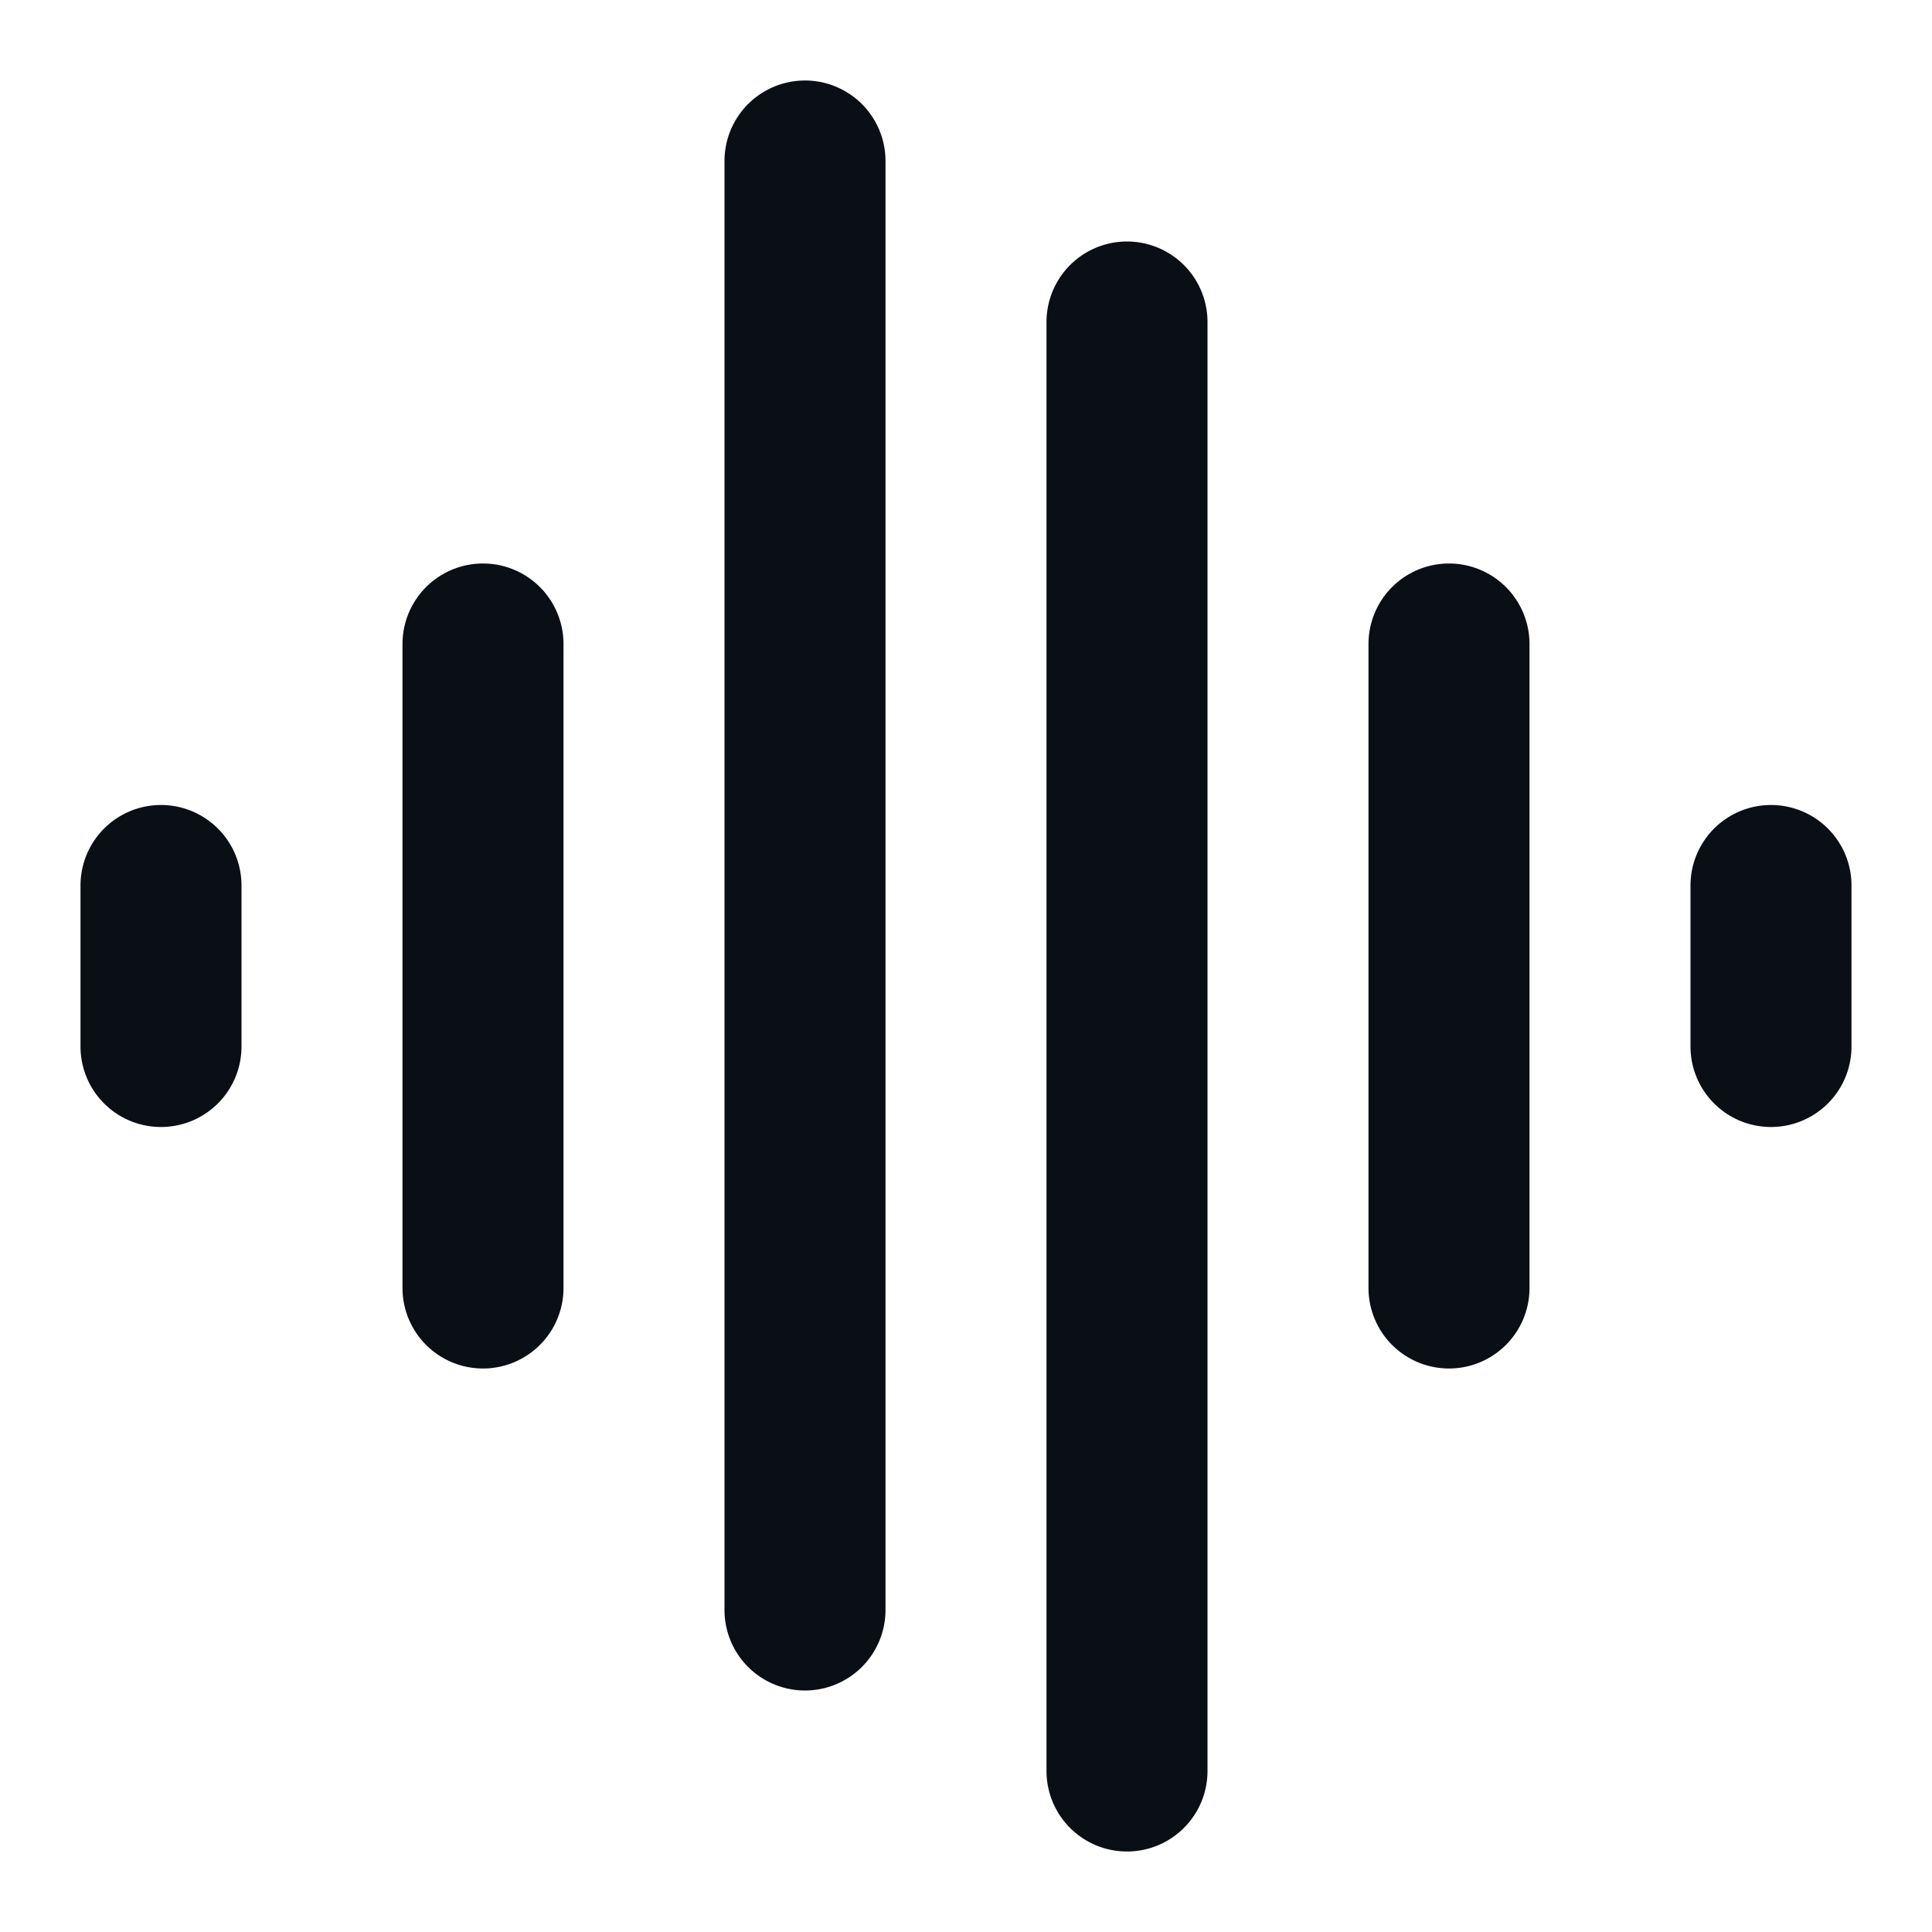 <svg width="24" height="24" fill="none">
  <path d="M10 21a1 1 0 0 1-1-1V2a1 1 0 0 1 2 0v18a1 1 0 0 1-1 1ZM6 17a1 1 0 0 1-1-1V8a1 1 0 0 1 2 0v8a1 1 0 0 1-1 1ZM2 14a1 1 0 0 1-1-1v-2a1 1 0 1 1 2 0v2a1 1 0 0 1-1 1ZM14 23a1 1 0 0 1-1-1V4a1 1 0 0 1 2 0v18a1 1 0 0 1-1 1ZM18 17a1 1 0 0 1-1-1V8a1 1 0 0 1 2 0v8a1 1 0 0 1-1 1ZM22 14a1 1 0 0 1-1-1v-2a1 1 0 0 1 2 0v2a1 1 0 0 1-1 1Z" fill="#0A0F15"/>
</svg>
